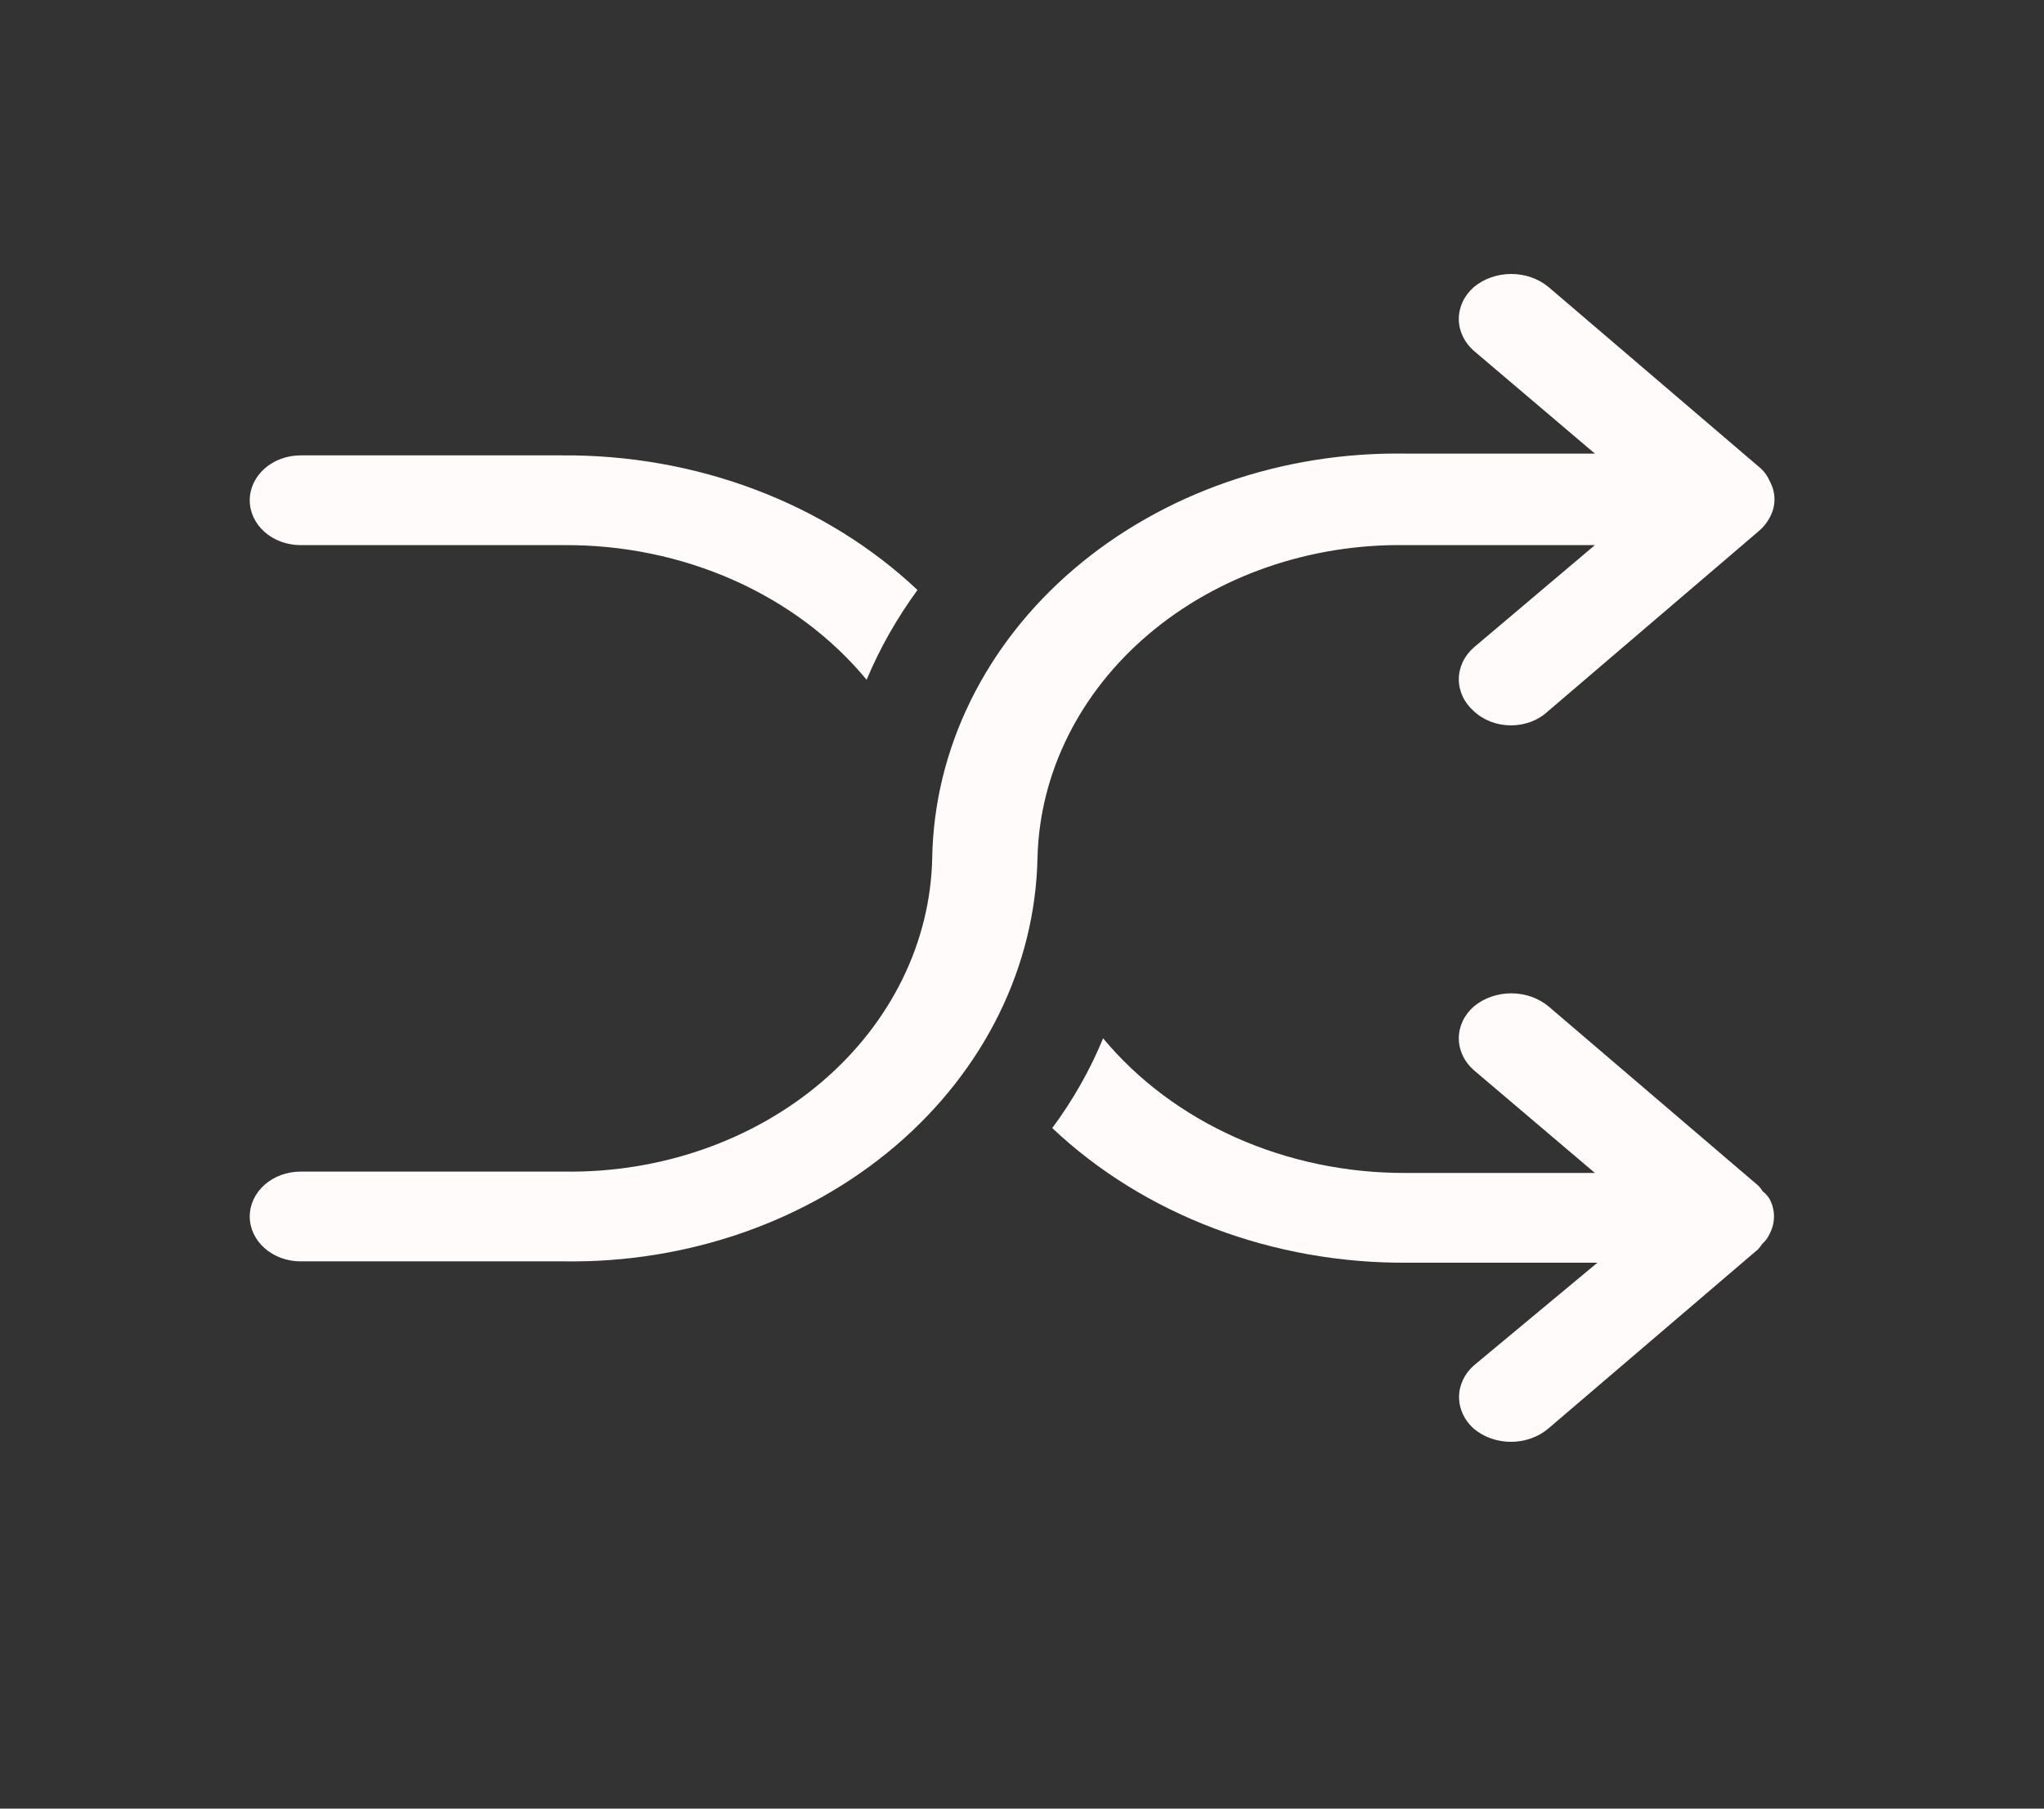 <svg width="104" height="92" viewBox="0 0 104 92" fill="none" xmlns="http://www.w3.org/2000/svg" xmlns:xlink="http://www.w3.org/1999/xlink">
<rect x="0" y="0" width="104" height="92" fill="#333333" stroke="none"/>
<path d="M71.523,27.729L81.149,27.729L74.99,32.934C74.748,33.146 74.555,33.399 74.424,33.677C74.293,33.955 74.225,34.253 74.225,34.555C74.225,34.856 74.293,35.154 74.424,35.433C74.555,35.711 74.748,35.963 74.99,36.175C75.232,36.404 75.525,36.585 75.85,36.71C76.175,36.834 76.525,36.898 76.879,36.898C77.233,36.898 77.584,36.834 77.909,36.71C78.234,36.585 78.526,36.404 78.768,36.175L89.455,27.044C89.706,26.838 89.909,26.59 90.05,26.314C90.206,26.029 90.287,25.717 90.287,25.401C90.287,25.085 90.206,24.773 90.05,24.488C89.932,24.2 89.737,23.941 89.481,23.735L78.794,14.604C78.28,14.175 77.6,13.936 76.892,13.936C76.185,13.936 75.504,14.175 74.99,14.604C74.748,14.816 74.555,15.068 74.424,15.346C74.293,15.625 74.225,15.923 74.225,16.224C74.225,16.526 74.293,16.824 74.424,17.102C74.555,17.38 74.748,17.633 74.99,17.845L81.149,23.073L71.523,23.073C68.411,23.024 65.32,23.517 62.424,24.524C59.529,25.531 56.887,27.031 54.65,28.939C52.412,30.847 50.623,33.126 49.385,35.644C48.146,38.163 47.483,40.872 47.432,43.617C47.392,45.752 46.875,47.858 45.912,49.816C44.948,51.775 43.557,53.546 41.817,55.03C40.078,56.514 38.024,57.681 35.773,58.465C33.522,59.248 31.118,59.633 28.698,59.596L15.294,59.596C14.608,59.596 13.95,59.837 13.464,60.265C12.979,60.693 12.707,61.274 12.707,61.879C12.707,62.484 12.979,63.065 13.464,63.493C13.95,63.921 14.608,64.162 15.294,64.162L28.698,64.162C34.98,64.253 41.046,62.141 45.564,58.288C50.081,54.436 52.68,49.159 52.789,43.617C52.897,39.322 54.929,35.24 58.44,32.263C61.95,29.286 66.654,27.656 71.523,27.729ZM15.294,27.729L28.698,27.729C31.696,27.711 34.656,28.322 37.334,29.513C40.011,30.704 42.328,32.44 44.094,34.578C44.765,32.977 45.633,31.446 46.682,30.012C44.365,27.826 41.559,26.088 38.441,24.909C35.323,23.73 31.961,23.136 28.569,23.164L15.294,23.164C14.608,23.164 13.95,23.404 13.464,23.832C12.979,24.261 12.707,24.841 12.707,25.447C12.707,26.052 12.979,26.633 13.464,27.061C13.95,27.489 14.608,27.729 15.294,27.729Z" fill="#FFFBFB"/>
<path d="M89.688,60.601C89.628,60.504 89.559,60.413 89.481,60.327L78.794,51.196C78.28,50.767 77.6,50.528 76.892,50.528C76.185,50.528 75.504,50.767 74.99,51.196C74.748,51.408 74.555,51.66 74.424,51.939C74.293,52.217 74.225,52.515 74.225,52.817C74.225,53.118 74.293,53.416 74.424,53.694C74.555,53.973 74.748,54.225 74.99,54.437L81.149,59.665L71.523,59.665C68.526,59.676 65.569,59.061 62.893,57.871C60.217,56.681 57.899,54.949 56.127,52.817C55.466,54.421 54.598,55.953 53.539,57.382C55.855,59.57 58.661,61.308 61.779,62.487C64.897,63.666 68.26,64.26 71.652,64.23L81.278,64.23L74.99,69.458C74.508,69.885 74.238,70.464 74.238,71.067C74.238,71.67 74.508,72.249 74.99,72.676C75.5,73.103 76.176,73.342 76.879,73.342C77.582,73.342 78.258,73.103 78.768,72.676L89.455,63.545C89.533,63.46 89.602,63.368 89.662,63.271C89.82,63.136 89.943,62.973 90.024,62.792C90.176,62.515 90.257,62.212 90.262,61.904C90.266,61.597 90.194,61.292 90.05,61.012C89.96,60.855 89.837,60.716 89.688,60.601Z" fill="#FFFBFB"/>
</svg>
